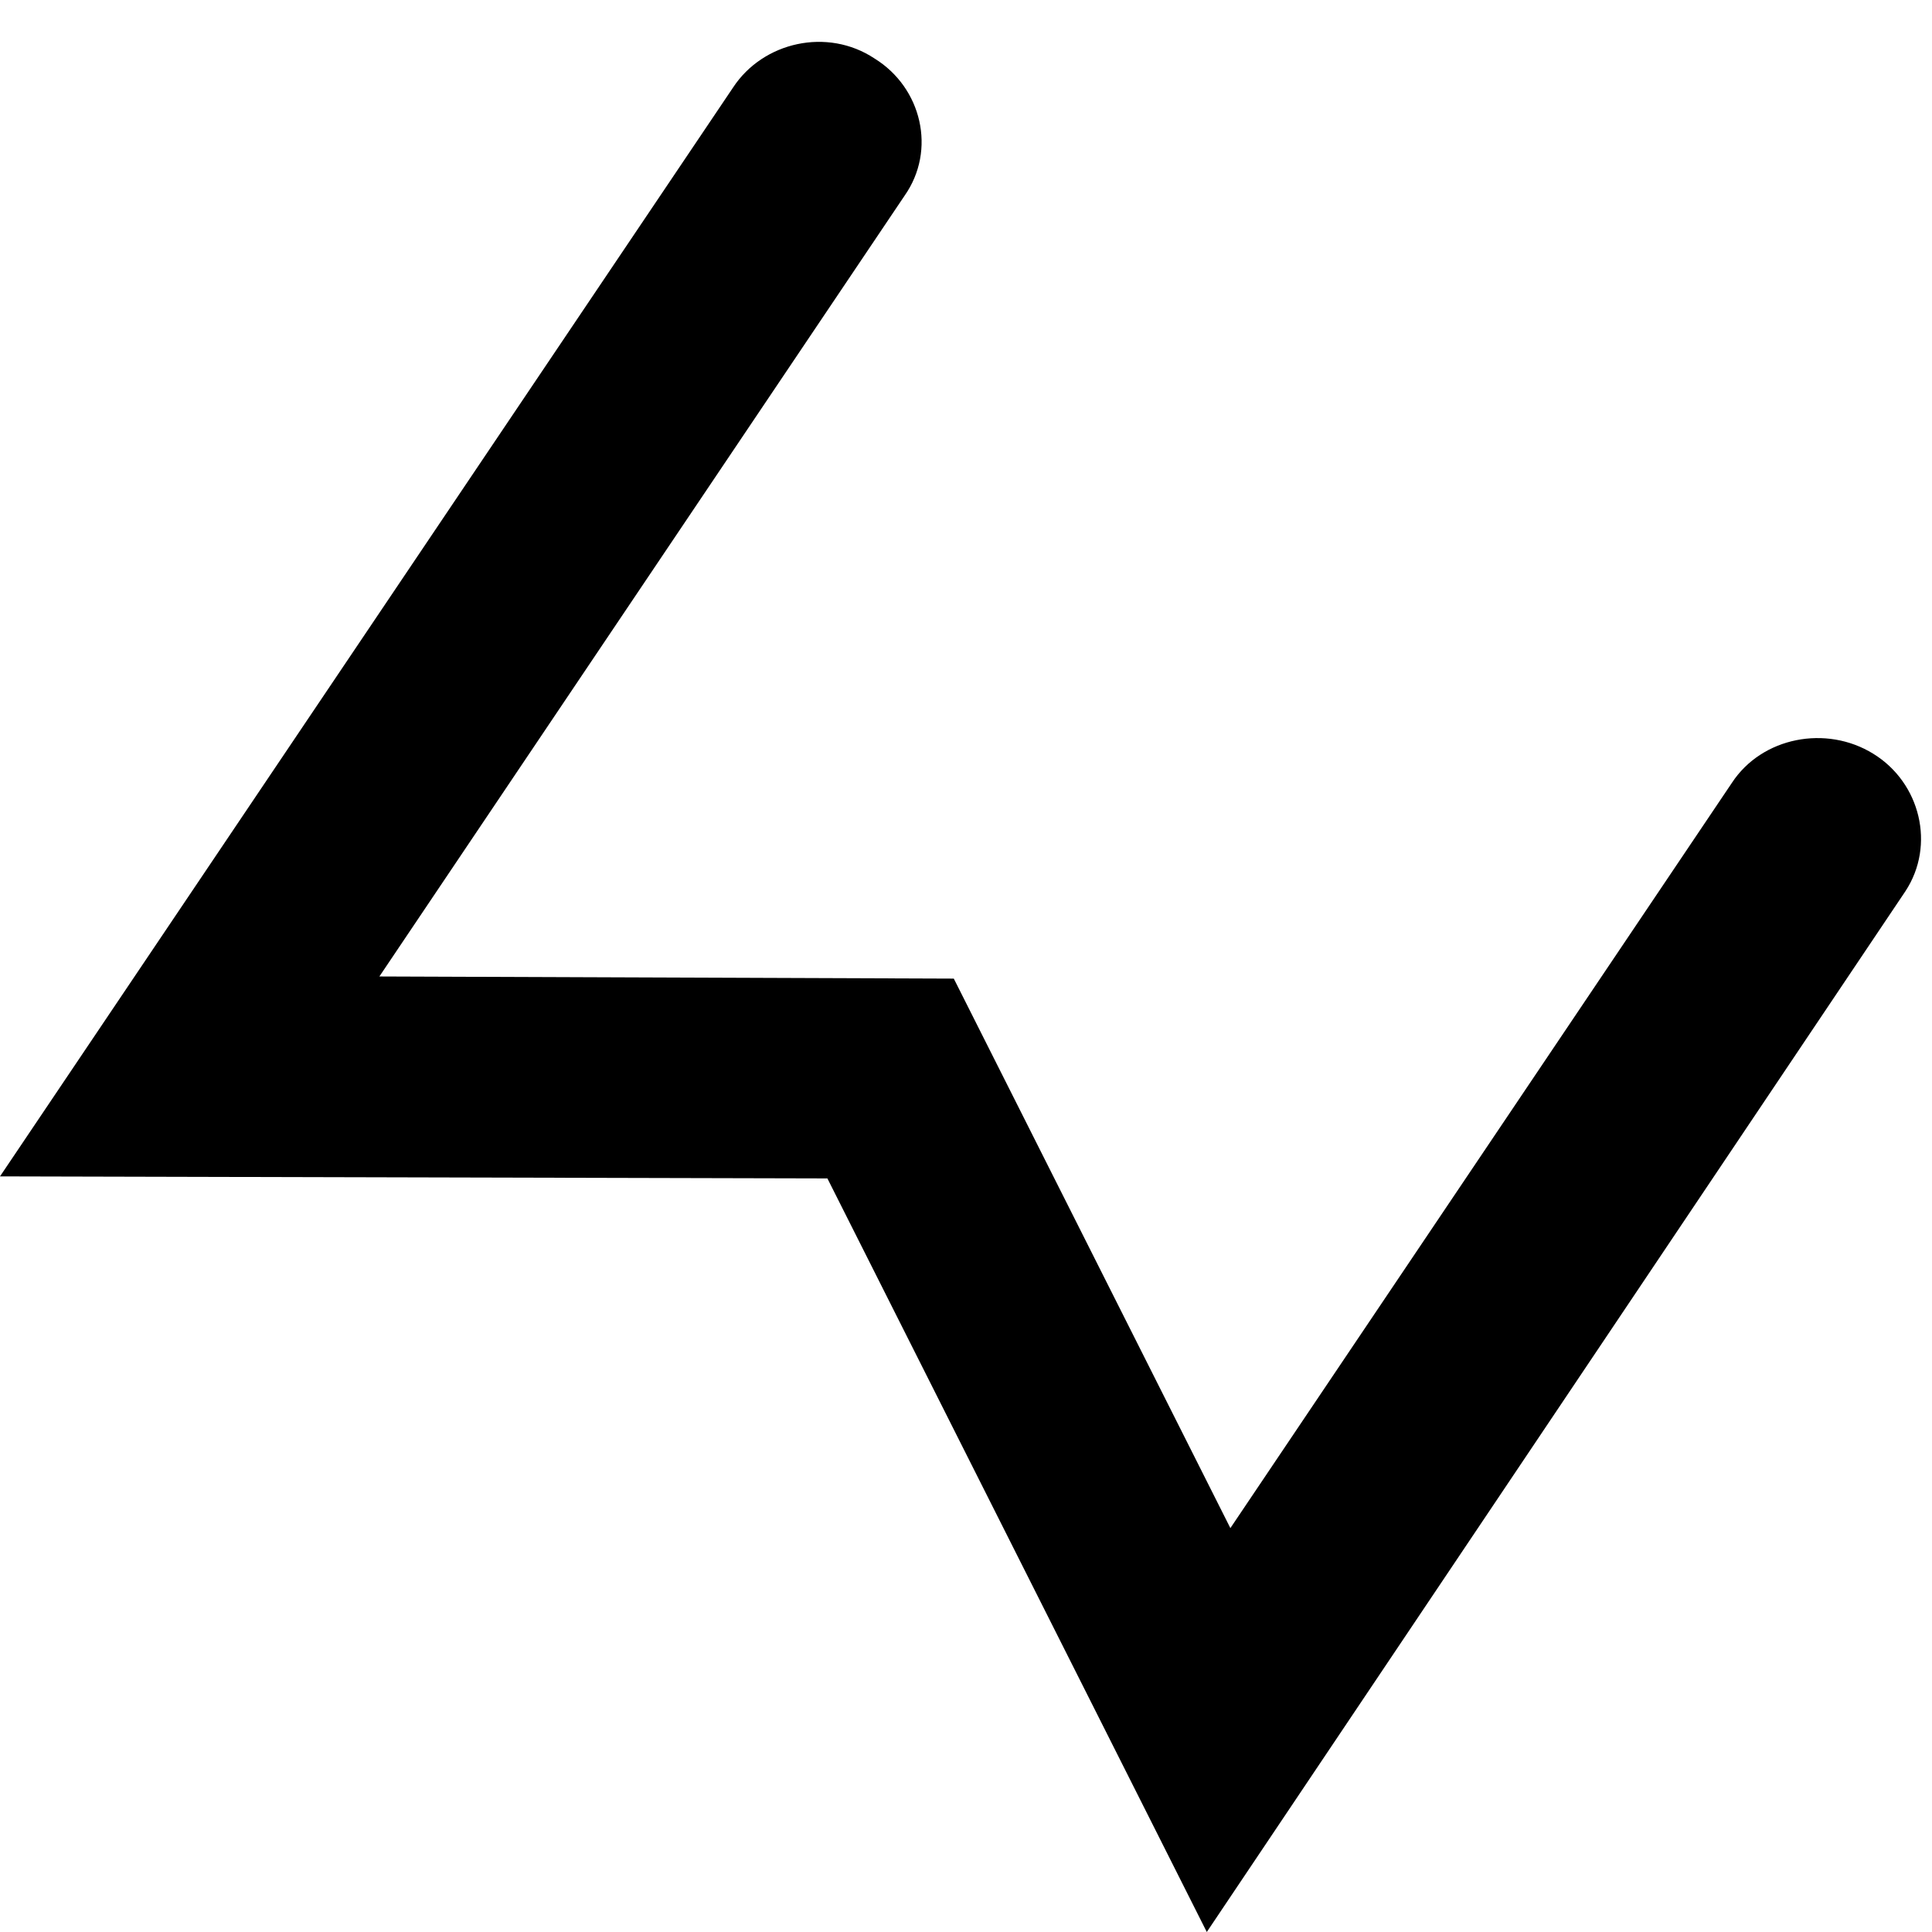 <svg width="19" height="19" viewBox="0 0 19 19" fill="none" xmlns="http://www.w3.org/2000/svg">
<path d="M18.423 7.413C17.959 7.126 17.327 7.249 17.032 7.699L12.1 15.028L9.38 9.624L3.731 9.603L8.895 1.926C9.212 1.476 9.064 0.861 8.6 0.575C8.137 0.268 7.504 0.411 7.209 0.861L0 11.569L8.137 11.589L11.868 19L18.739 8.764C19.035 8.313 18.887 7.699 18.423 7.413Z" fill="black"/>
</svg>
